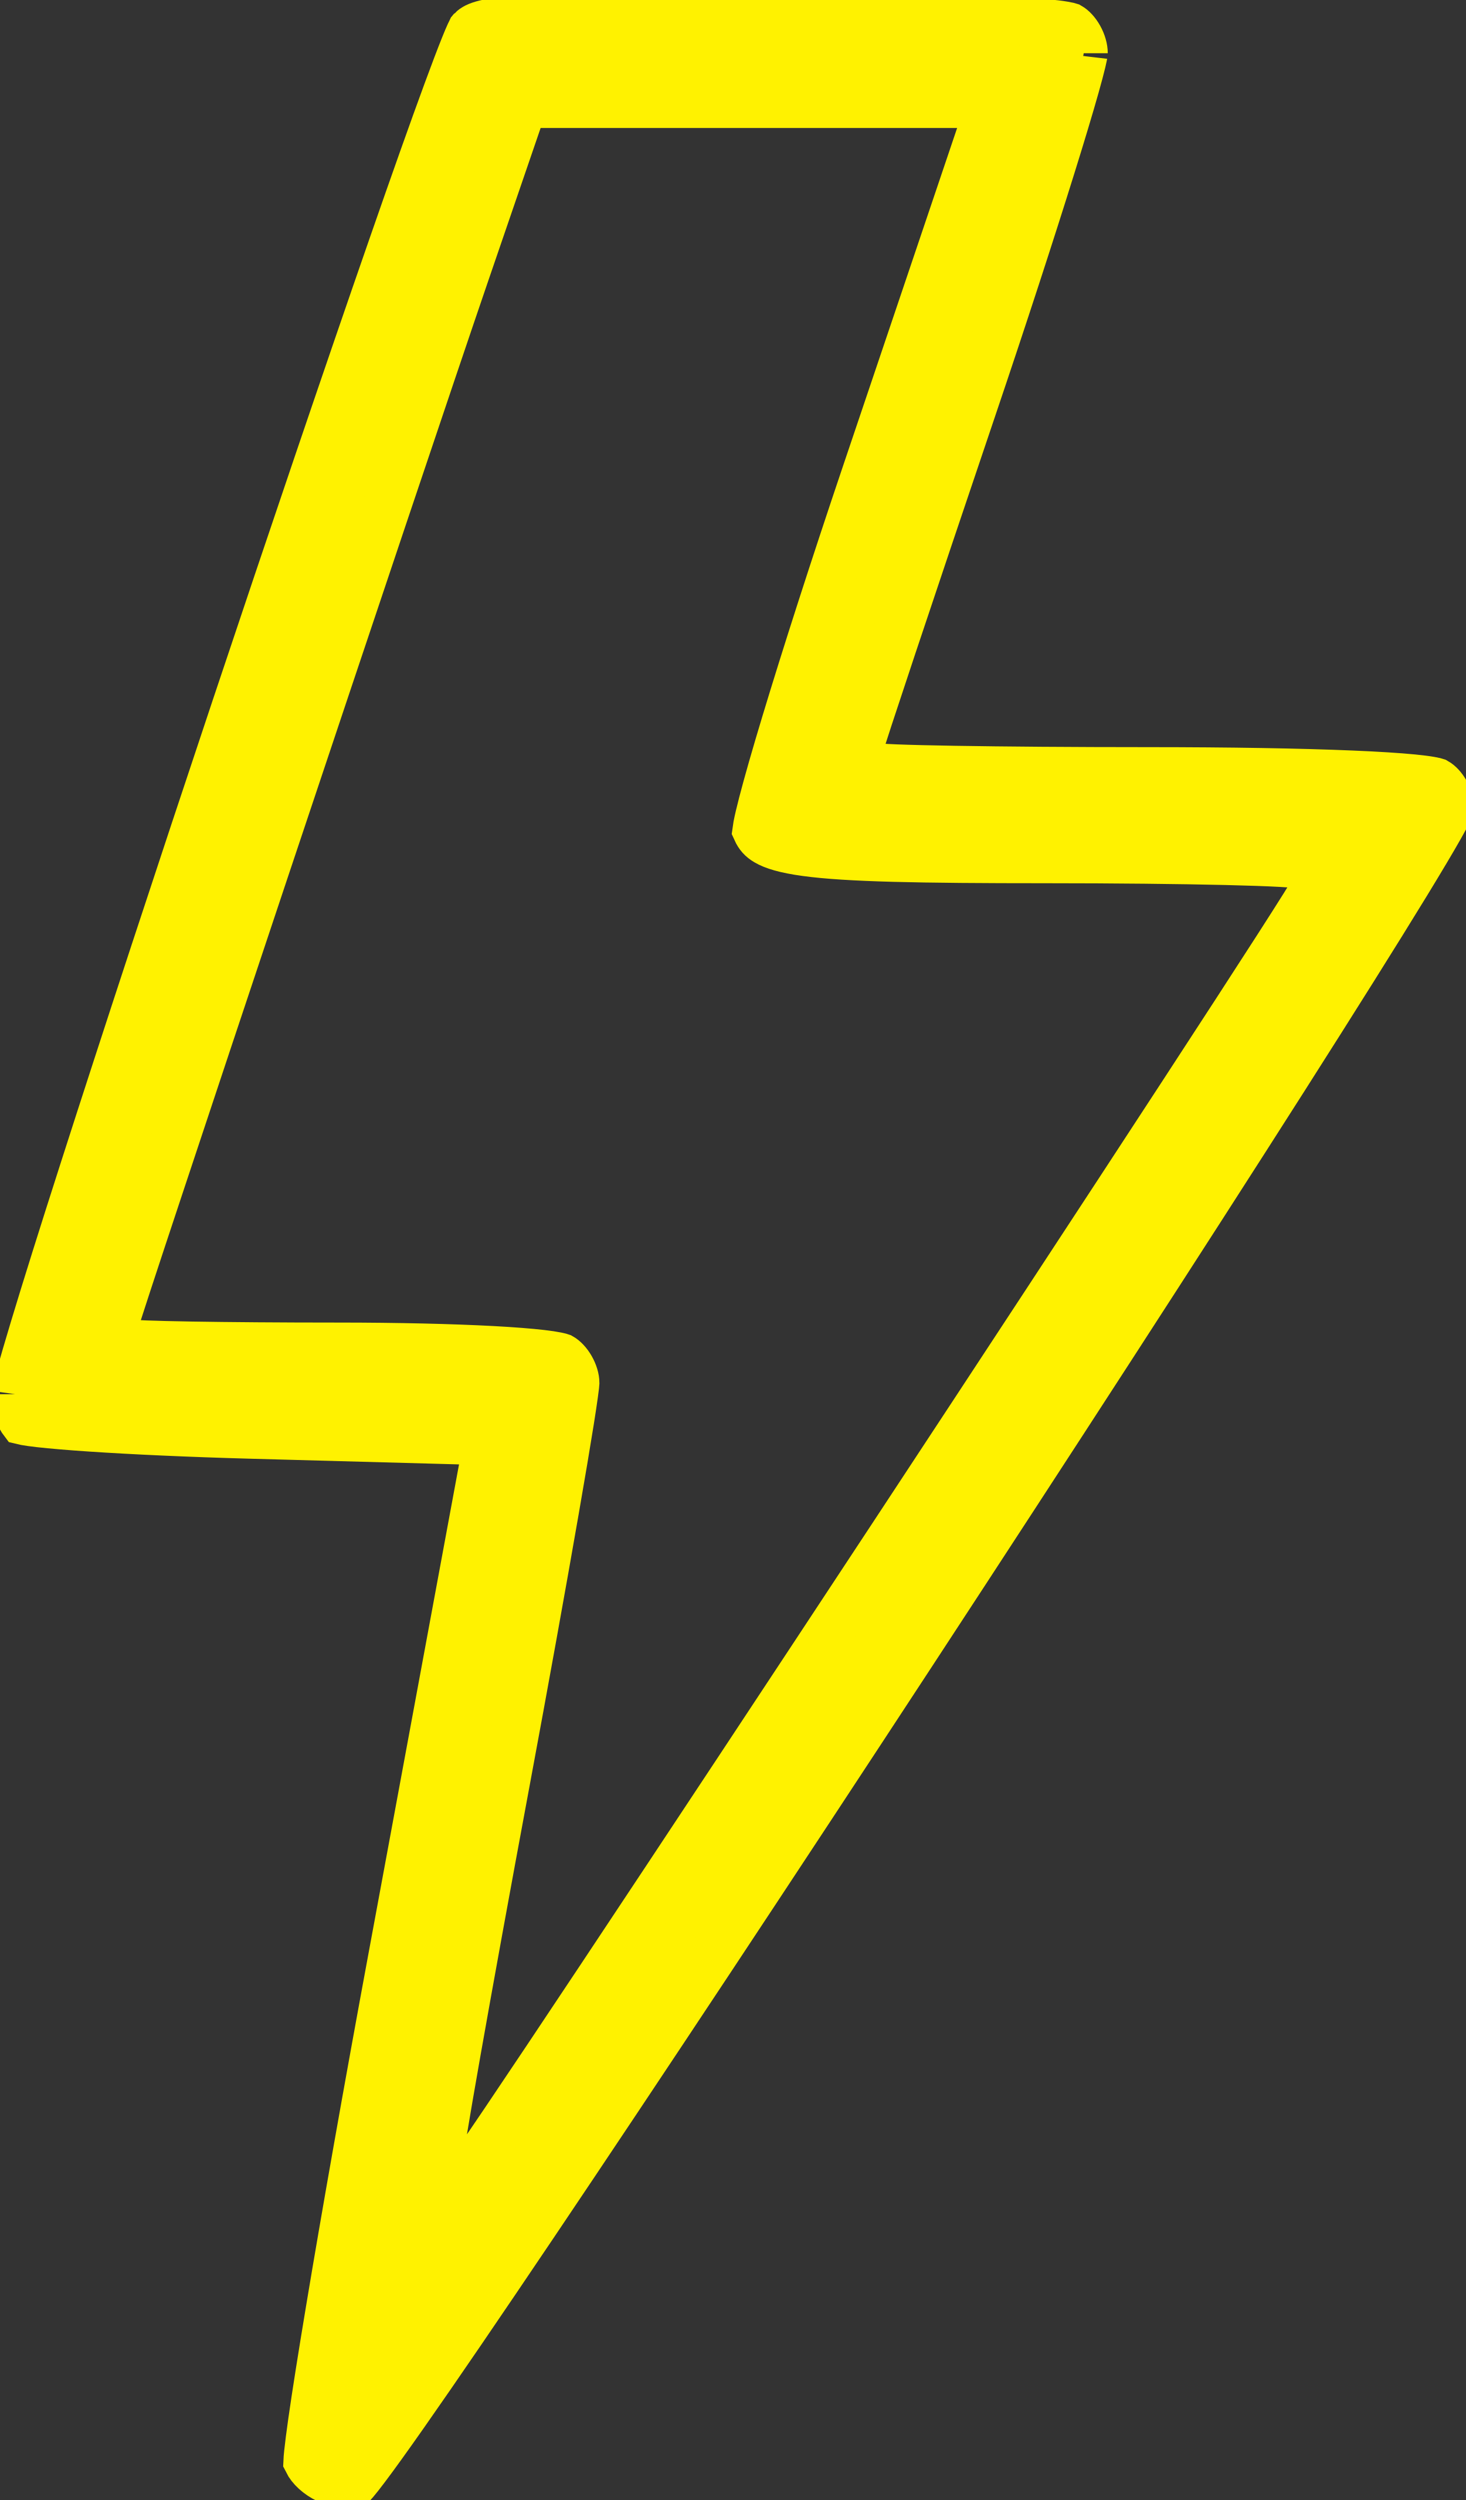 <svg width="61" height="104" viewBox="0 0 61 104" fill="none" xmlns="http://www.w3.org/2000/svg">
<rect x="0" y="0" width="61" height="104" fill="#333333" stroke="none"/>
<g clip-path="url(#clip0_204_152)">
<path d="M20.155 60.71L20.296 59.947L19.528 59.926L10.387 59.677C7.88 59.608 5.535 59.501 3.777 59.383C2.898 59.324 2.171 59.263 1.648 59.204C1.385 59.174 1.183 59.146 1.041 59.12C1.005 59.114 0.975 59.108 0.951 59.102C0.919 59.06 0.859 58.966 0.797 58.793C0.712 58.558 0.657 58.27 0.656 57.996L0.656 57.998C0.656 57.998 0.663 57.949 0.692 57.82C0.723 57.681 0.771 57.49 0.837 57.247C0.967 56.764 1.16 56.099 1.409 55.276C1.905 53.63 2.615 51.368 3.473 48.696C5.187 43.351 7.483 36.373 9.809 29.413C12.135 22.453 14.49 15.514 16.323 10.245C17.239 7.61 18.024 5.396 18.609 3.808C18.902 3.013 19.143 2.379 19.324 1.929C19.415 1.703 19.488 1.53 19.544 1.409C19.572 1.348 19.593 1.306 19.607 1.28L19.608 1.278C19.75 1.119 20.029 0.917 21.698 0.802C23.422 0.684 26.415 0.663 31.838 0.663C35.502 0.663 38.587 0.713 40.826 0.802C41.946 0.847 42.847 0.901 43.499 0.962C43.826 0.993 44.081 1.025 44.266 1.057C44.437 1.086 44.499 1.106 44.499 1.106C44.625 1.178 44.777 1.33 44.902 1.553C45.029 1.779 45.094 2.02 45.094 2.214C45.094 2.21 45.093 2.214 45.091 2.226C45.085 2.261 45.067 2.367 45.017 2.578C44.957 2.827 44.868 3.164 44.75 3.582C44.515 4.417 44.174 5.552 43.751 6.909C42.906 9.623 41.74 13.206 40.456 17.003C39.17 20.805 38.002 24.282 37.154 26.823C36.731 28.093 36.387 29.13 36.149 29.856C36.03 30.218 35.937 30.505 35.874 30.706C35.842 30.805 35.817 30.886 35.799 30.946C35.791 30.975 35.782 31.003 35.776 31.027C35.775 31.032 35.773 31.038 35.772 31.044C35.769 31.053 35.767 31.064 35.764 31.074C35.762 31.083 35.759 31.098 35.756 31.116C35.755 31.127 35.747 31.172 35.747 31.228C35.747 31.591 36.015 31.766 36.052 31.789C36.125 31.837 36.192 31.86 36.217 31.868C36.275 31.887 36.33 31.896 36.358 31.901C36.423 31.912 36.502 31.919 36.582 31.926C36.748 31.939 36.983 31.951 37.273 31.963C37.857 31.986 38.696 32.006 39.725 32.023C41.787 32.057 44.627 32.079 47.75 32.079C51.185 32.079 54.106 32.129 56.236 32.219C57.302 32.263 58.163 32.318 58.788 32.379C59.101 32.41 59.346 32.441 59.523 32.473C59.688 32.502 59.748 32.522 59.748 32.522C60.029 32.681 60.309 33.127 60.341 33.593C60.328 33.623 60.309 33.663 60.284 33.714C60.208 33.868 60.09 34.089 59.928 34.375C59.606 34.945 59.129 35.746 58.518 36.747C57.296 38.748 55.547 41.532 53.443 44.837C49.233 51.447 43.606 60.129 37.938 68.783C32.271 77.438 26.564 86.061 22.195 92.55C20.01 95.795 18.162 98.505 16.821 100.416C16.15 101.373 15.609 102.126 15.218 102.644C15.022 102.905 14.869 103.099 14.759 103.228C14.731 103.262 14.707 103.289 14.688 103.31C14.428 103.374 14.044 103.332 13.64 103.14C13.23 102.946 12.928 102.657 12.792 102.382C12.795 102.307 12.804 102.196 12.82 102.043C12.852 101.733 12.909 101.292 12.989 100.728C13.15 99.604 13.4 98.019 13.722 96.087C14.364 92.226 15.287 86.995 16.337 81.328L20.155 60.71ZM23.342 56.456C23.468 56.527 23.623 56.68 23.75 56.9C23.878 57.123 23.941 57.352 23.941 57.523C23.941 57.523 23.939 57.556 23.93 57.648C23.92 57.731 23.907 57.842 23.887 57.981C23.849 58.258 23.793 58.633 23.719 59.097C23.571 60.024 23.358 61.294 23.093 62.816C22.565 65.858 21.836 69.9 21.034 74.207C20.232 78.516 19.517 82.45 19.011 85.316C18.758 86.749 18.558 87.917 18.424 88.732C18.358 89.139 18.308 89.463 18.276 89.689C18.26 89.8 18.248 89.896 18.241 89.969C18.238 90.003 18.234 90.046 18.233 90.087C18.233 90.106 18.233 90.144 18.237 90.189C18.24 90.211 18.245 90.254 18.26 90.305C18.269 90.338 18.307 90.473 18.427 90.595C18.578 90.709 18.886 90.79 19.018 90.778C19.092 90.76 19.202 90.713 19.241 90.69C19.303 90.651 19.346 90.609 19.358 90.598C19.39 90.567 19.416 90.534 19.429 90.519C19.46 90.481 19.496 90.434 19.533 90.383C19.609 90.28 19.716 90.128 19.849 89.937C20.117 89.552 20.503 88.984 20.991 88.262C21.965 86.818 23.349 84.748 25.003 82.259C28.313 77.281 32.711 70.627 37.105 63.957C41.498 57.286 45.887 50.599 49.178 45.555C50.824 43.033 52.195 40.921 53.156 39.427C53.636 38.68 54.014 38.086 54.273 37.672C54.403 37.465 54.504 37.3 54.575 37.181C54.609 37.122 54.64 37.069 54.664 37.025C54.675 37.005 54.689 36.977 54.703 36.947C54.709 36.933 54.72 36.908 54.73 36.878C54.734 36.869 54.769 36.775 54.769 36.653C54.769 36.391 54.624 36.224 54.552 36.158C54.477 36.089 54.404 36.053 54.371 36.038C54.301 36.005 54.235 35.989 54.204 35.982C54.131 35.965 54.047 35.953 53.97 35.945C53.809 35.926 53.584 35.91 53.312 35.895C52.763 35.864 51.975 35.837 51.012 35.814C49.082 35.769 46.425 35.74 43.504 35.74C38.246 35.74 35.268 35.684 33.533 35.447C32.664 35.329 32.182 35.174 31.898 35.007C31.686 34.883 31.567 34.743 31.475 34.54C31.481 34.495 31.491 34.434 31.506 34.354C31.549 34.132 31.623 33.815 31.729 33.407C31.94 32.595 32.264 31.46 32.68 30.084C33.511 27.333 34.697 23.639 36.038 19.666L40.923 5.201L41.219 4.324H40.302H31.275H22.248H21.781L21.628 4.77L19.363 11.377C18.006 15.338 14.362 26.193 11.058 36.081C9.406 41.025 7.839 45.729 6.685 49.21C6.107 50.95 5.633 52.385 5.303 53.392C5.138 53.895 5.009 54.292 4.921 54.568C4.877 54.705 4.842 54.814 4.819 54.891C4.807 54.929 4.797 54.964 4.789 54.991C4.785 55.004 4.781 55.021 4.777 55.038C4.774 55.046 4.771 55.06 4.768 55.078C4.767 55.08 4.755 55.137 4.755 55.208C4.755 55.571 5.022 55.744 5.058 55.768C5.131 55.816 5.197 55.838 5.221 55.846C5.277 55.864 5.328 55.873 5.351 55.877C5.408 55.886 5.473 55.892 5.535 55.897C5.665 55.908 5.846 55.917 6.068 55.926C6.514 55.943 7.154 55.959 7.939 55.972C9.51 55.998 11.674 56.015 14.053 56.015C16.552 56.015 18.8 56.069 20.488 56.159C21.332 56.205 22.029 56.259 22.543 56.319C22.801 56.349 23.004 56.38 23.152 56.41C23.291 56.438 23.342 56.456 23.342 56.456Z" fill="#FFF200"/>
<path d="M16.337 81.328C15.287 86.995 14.364 92.226 13.722 96.087C13.4 98.019 13.15 99.604 12.989 100.728C12.909 101.292 12.852 101.733 12.82 102.043C12.804 102.196 12.795 102.307 12.792 102.382C12.928 102.657 13.23 102.946 13.64 103.14C14.044 103.332 14.428 103.374 14.688 103.31C14.707 103.289 14.731 103.262 14.759 103.228C14.869 103.099 15.022 102.905 15.218 102.644C15.609 102.126 16.15 101.373 16.821 100.416C18.162 98.505 20.01 95.795 22.195 92.55C26.564 86.061 32.271 77.438 37.938 68.783C43.606 60.129 49.233 51.447 53.443 44.837C55.547 41.532 57.296 38.748 58.518 36.747C59.129 35.746 59.606 34.945 59.928 34.375C60.09 34.089 60.208 33.868 60.284 33.714C60.309 33.663 60.328 33.623 60.341 33.593C60.309 33.127 60.029 32.681 59.748 32.522C59.748 32.522 59.688 32.502 59.523 32.473C59.346 32.441 59.101 32.41 58.788 32.379C58.163 32.318 57.302 32.263 56.236 32.219C54.106 32.129 51.185 32.079 47.75 32.079C44.627 32.079 41.787 32.057 39.725 32.023C38.696 32.006 37.857 31.986 37.273 31.963C36.983 31.951 36.748 31.939 36.582 31.926C36.502 31.919 36.423 31.912 36.358 31.901C36.33 31.896 36.275 31.887 36.217 31.868C36.192 31.86 36.125 31.837 36.052 31.789C36.015 31.766 35.747 31.591 35.747 31.228C35.747 31.172 35.755 31.127 35.756 31.116C35.759 31.098 35.762 31.083 35.764 31.074C35.767 31.064 35.769 31.053 35.772 31.044C35.773 31.038 35.775 31.032 35.776 31.027C35.782 31.003 35.791 30.975 35.799 30.946C35.817 30.886 35.842 30.805 35.874 30.706C35.937 30.505 36.03 30.218 36.149 29.856C36.387 29.13 36.731 28.093 37.154 26.823C38.002 24.282 39.17 20.805 40.456 17.003C41.74 13.206 42.906 9.623 43.751 6.909C44.174 5.552 44.515 4.417 44.75 3.582C44.868 3.164 44.957 2.827 45.017 2.578C45.067 2.367 45.085 2.261 45.091 2.226C45.093 2.214 45.094 2.21 45.094 2.214C45.094 2.02 45.029 1.779 44.902 1.553C44.777 1.33 44.625 1.178 44.499 1.106C44.499 1.106 44.437 1.086 44.266 1.057C44.081 1.025 43.826 0.993 43.499 0.962C42.847 0.901 41.946 0.847 40.826 0.802C38.587 0.713 35.502 0.663 31.838 0.663C26.415 0.663 23.422 0.684 21.698 0.802C20.029 0.917 19.75 1.119 19.608 1.278L19.607 1.28C19.593 1.306 19.572 1.348 19.544 1.409C19.488 1.53 19.415 1.703 19.324 1.929C19.143 2.379 18.902 3.013 18.609 3.808C18.024 5.396 17.239 7.61 16.323 10.245C14.49 15.514 12.135 22.453 9.809 29.413C7.483 36.373 5.187 43.351 3.473 48.696C2.615 51.368 1.905 53.63 1.409 55.276C1.16 56.099 0.967 56.764 0.837 57.247C0.771 57.49 0.723 57.681 0.692 57.82C0.663 57.949 0.656 57.998 0.656 57.998L0.656 57.996C0.657 58.27 0.712 58.558 0.797 58.793C0.859 58.966 0.919 59.06 0.951 59.102C0.975 59.108 1.005 59.114 1.041 59.12C1.183 59.146 1.385 59.174 1.648 59.204C2.171 59.263 2.898 59.324 3.777 59.383C5.535 59.501 7.88 59.608 10.387 59.677L19.528 59.926L20.296 59.947L20.155 60.71L16.337 81.328ZM16.337 81.328L15.692 81.206M0.881 59.084C0.881 59.084 0.883 59.085 0.888 59.087M19.618 1.26C19.618 1.26 19.617 1.261 19.616 1.263M23.342 56.456C23.468 56.527 23.623 56.68 23.75 56.9C23.878 57.123 23.941 57.352 23.941 57.523C23.941 57.523 23.939 57.556 23.93 57.648C23.92 57.731 23.907 57.842 23.887 57.981C23.849 58.258 23.793 58.633 23.719 59.097C23.571 60.024 23.358 61.294 23.093 62.816C22.565 65.858 21.836 69.9 21.034 74.207C20.232 78.516 19.517 82.45 19.011 85.316C18.758 86.749 18.558 87.917 18.424 88.732C18.358 89.139 18.308 89.463 18.276 89.689C18.26 89.8 18.248 89.896 18.241 89.969C18.238 90.003 18.234 90.046 18.233 90.087C18.233 90.106 18.233 90.144 18.237 90.189C18.24 90.211 18.245 90.254 18.26 90.305C18.269 90.338 18.307 90.473 18.427 90.595C18.578 90.709 18.886 90.79 19.018 90.778C19.092 90.76 19.202 90.713 19.241 90.69C19.303 90.651 19.346 90.609 19.358 90.598C19.39 90.567 19.416 90.534 19.429 90.519C19.46 90.481 19.496 90.434 19.533 90.383C19.609 90.28 19.716 90.128 19.849 89.937C20.117 89.552 20.503 88.984 20.991 88.262C21.965 86.818 23.349 84.748 25.003 82.259C28.313 77.281 32.711 70.627 37.105 63.957C41.498 57.286 45.887 50.599 49.178 45.555C50.824 43.033 52.195 40.921 53.156 39.427C53.636 38.68 54.014 38.086 54.273 37.672C54.403 37.465 54.504 37.3 54.575 37.181C54.609 37.122 54.64 37.069 54.664 37.025C54.675 37.005 54.689 36.977 54.703 36.947C54.709 36.933 54.72 36.908 54.73 36.878C54.734 36.869 54.769 36.775 54.769 36.653C54.769 36.391 54.624 36.224 54.552 36.158C54.477 36.089 54.404 36.053 54.371 36.038C54.301 36.005 54.235 35.989 54.204 35.982C54.131 35.965 54.047 35.953 53.97 35.945C53.809 35.926 53.584 35.91 53.312 35.895C52.763 35.864 51.975 35.837 51.012 35.814C49.082 35.769 46.425 35.74 43.504 35.74C38.246 35.74 35.268 35.684 33.533 35.447C32.664 35.329 32.182 35.174 31.898 35.007C31.686 34.883 31.567 34.743 31.475 34.54C31.481 34.495 31.491 34.434 31.506 34.354C31.549 34.132 31.623 33.815 31.729 33.407C31.94 32.595 32.264 31.46 32.68 30.084C33.511 27.333 34.697 23.639 36.038 19.666L40.923 5.201L41.219 4.324H40.302H31.275H22.248H21.781L21.628 4.77L19.363 11.377C18.006 15.338 14.362 26.193 11.058 36.081C9.406 41.025 7.839 45.729 6.685 49.21C6.107 50.95 5.633 52.385 5.303 53.392C5.138 53.895 5.009 54.292 4.921 54.568C4.877 54.705 4.842 54.814 4.819 54.891C4.807 54.929 4.797 54.964 4.789 54.991C4.785 55.004 4.781 55.021 4.777 55.038C4.774 55.046 4.771 55.06 4.768 55.078C4.767 55.08 4.755 55.137 4.755 55.208C4.755 55.571 5.022 55.744 5.058 55.768C5.131 55.816 5.197 55.838 5.221 55.846C5.277 55.864 5.328 55.873 5.351 55.877C5.408 55.886 5.473 55.892 5.535 55.897C5.665 55.908 5.846 55.917 6.068 55.926C6.514 55.943 7.154 55.959 7.939 55.972C9.51 55.998 11.674 56.015 14.053 56.015C16.552 56.015 18.8 56.069 20.488 56.159C21.332 56.205 22.029 56.259 22.543 56.319C22.801 56.349 23.004 56.38 23.152 56.41C23.291 56.438 23.342 56.456 23.342 56.456Z" stroke="#FFF200" stroke-width="2"/>
</g>
<defs>
<clipPath id="clip0_204_152">
<rect width="61" height="104" fill="white"/>
</clipPath>
</defs>
</svg>
